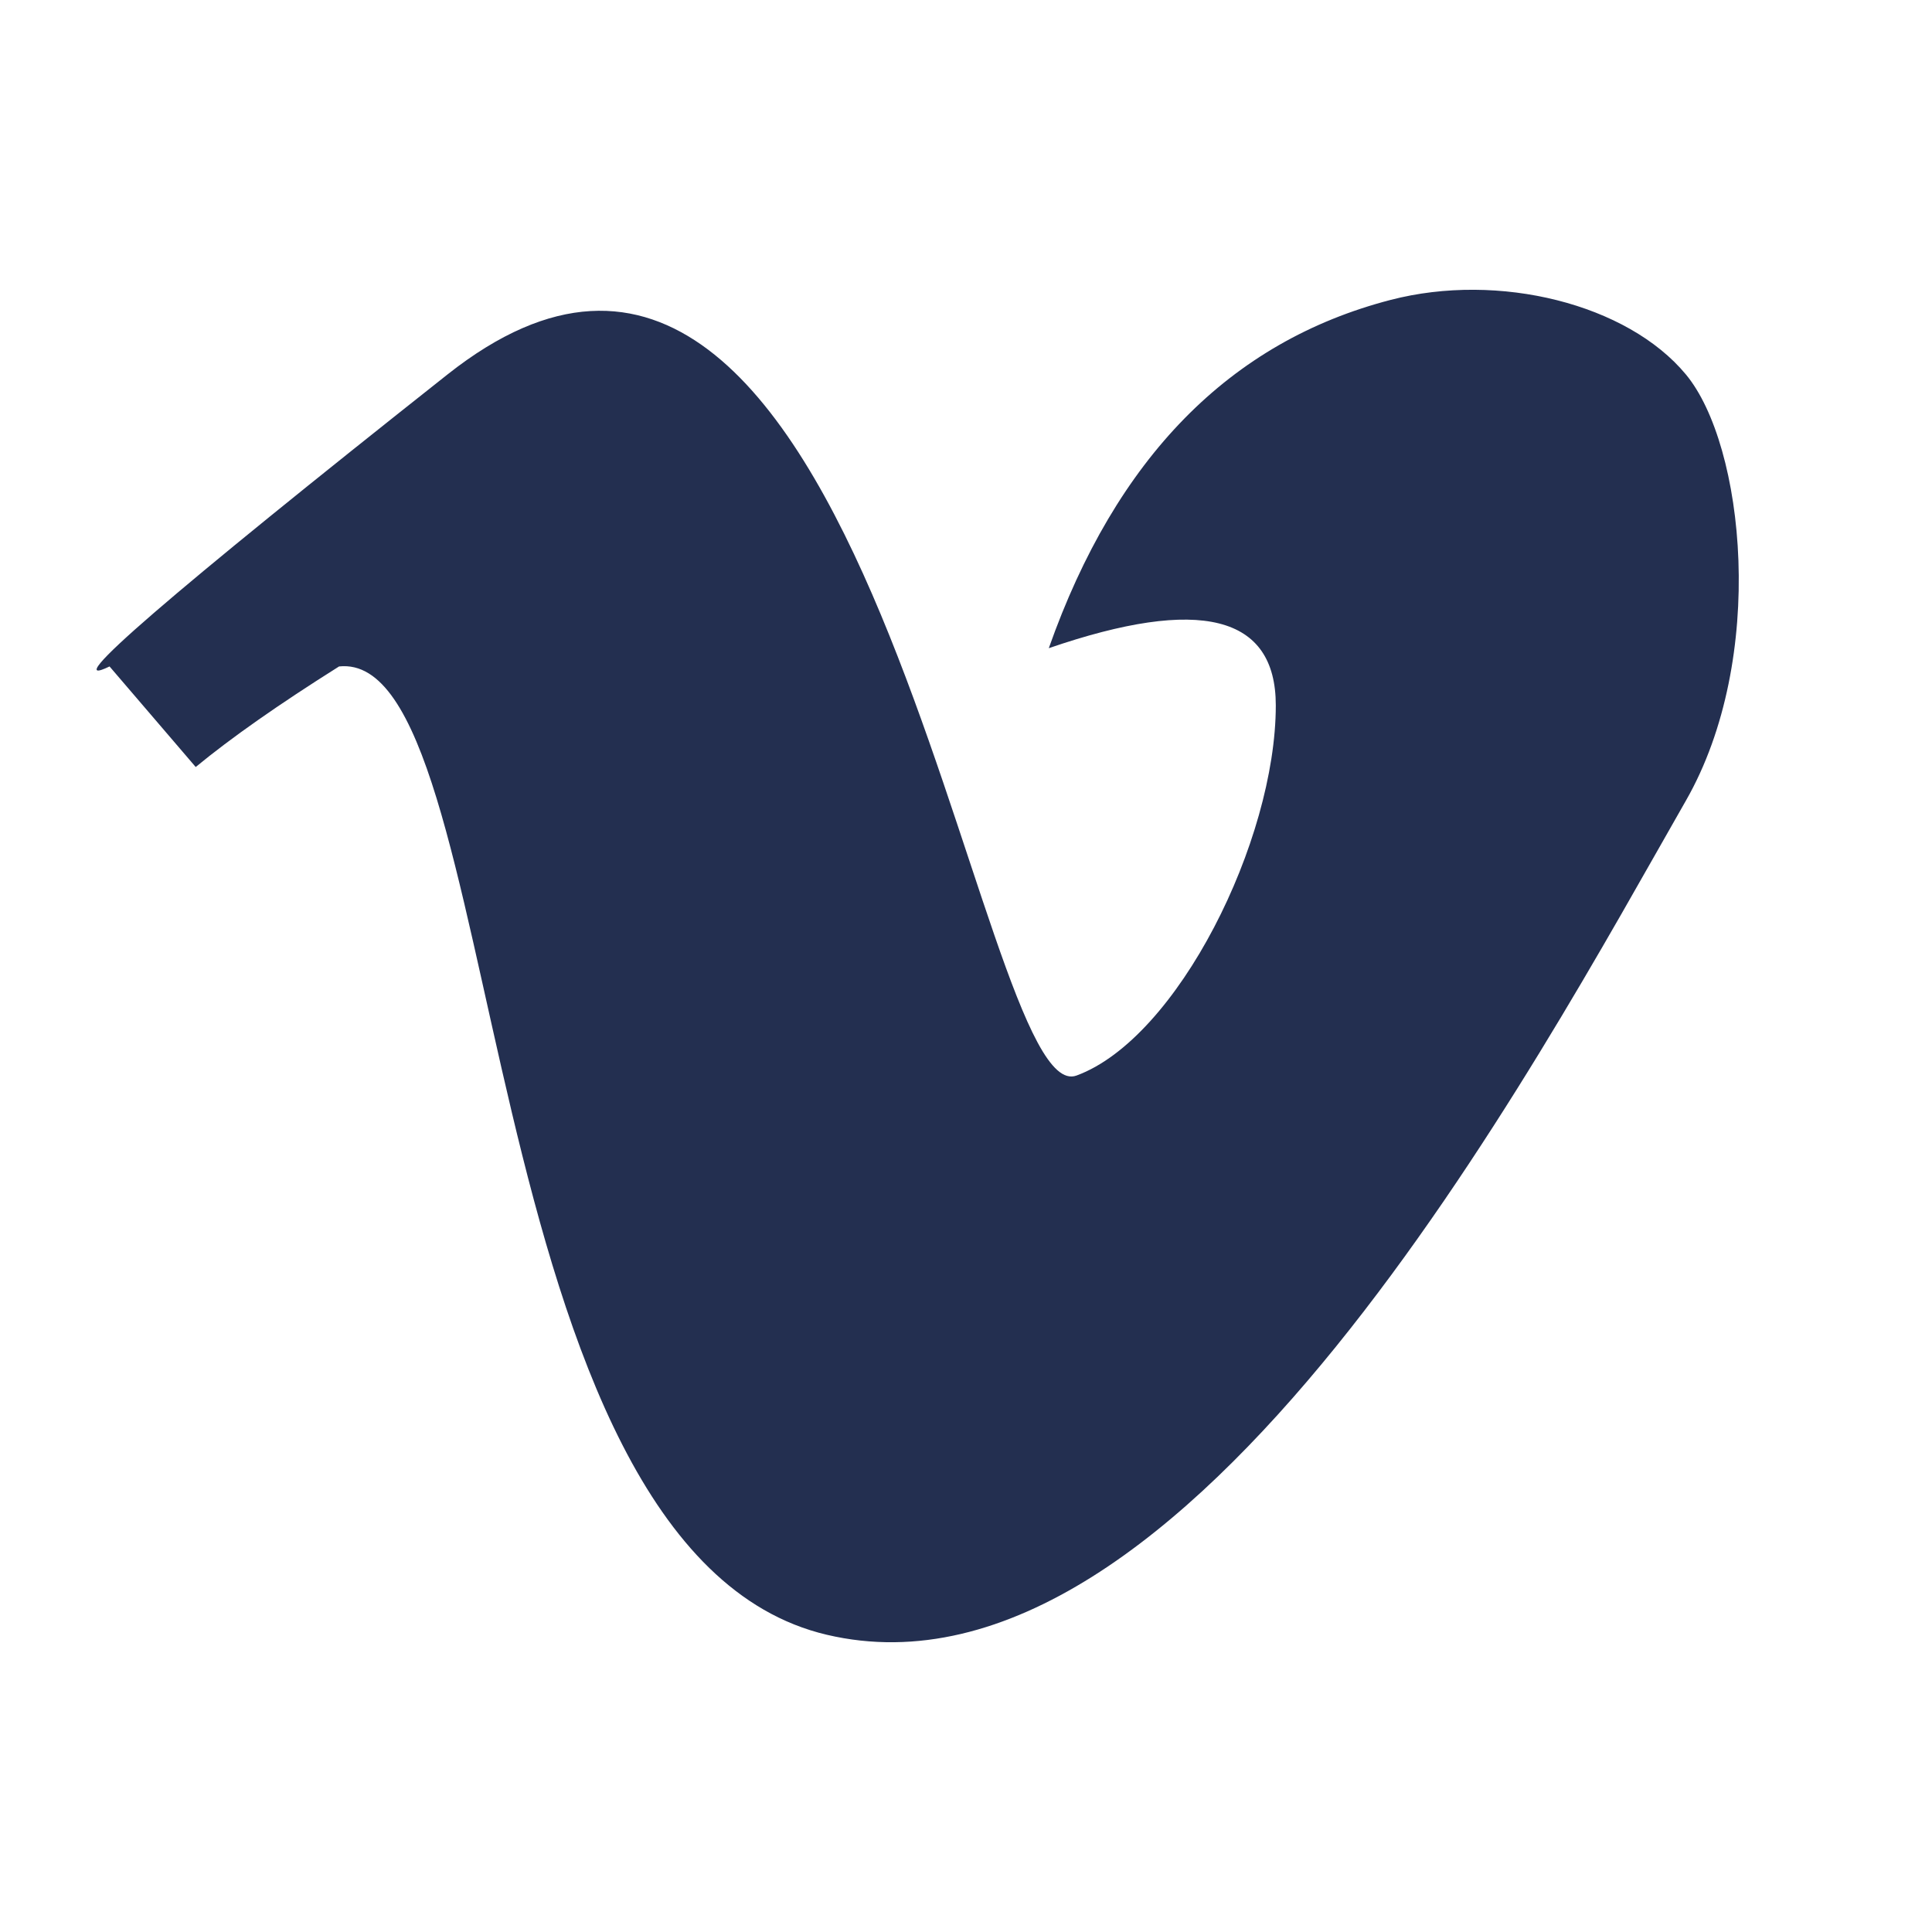 <?xml version="1.0" encoding="UTF-8"?>
<svg width="20px" height="20px" viewBox="0 0 20 20" version="1.1" xmlns="http://www.w3.org/2000/svg" xmlns:xlink="http://www.w3.org/1999/xlink">
    <!-- Generator: Sketch 54.1 (76490) - https://sketchapp.com -->
    <title>Exportable / Vimeo</title>
    <desc>Created with Sketch.</desc>
    <g id="Exportable-/-Vimeo" stroke="none" stroke-width="1" fill="none" fill-rule="evenodd">
        <path d="M1.134,6.899 C0.58,7.168 1.746,6.16 4.633,3.876 C8.962,0.45 10.097,11.519 11.144,11.134 C12.191,10.75 13.207,8.703 13.207,7.302 C13.207,6.369 12.424,6.171 10.857,6.71 C11.553,4.739 12.732,3.537 14.394,3.105 C15.518,2.813 16.847,3.147 17.452,3.876 C18.058,4.605 18.297,6.813 17.452,8.289 C15.915,10.974 12.29,17.801 8.559,16.923 C4.828,16.045 5.275,6.71 3.51,6.899 C2.887,7.291 2.392,7.638 2.026,7.94 L1.134,6.899 Z" id="Vimeo-Outline" fill="#232F50"></path>
    </g>
</svg>